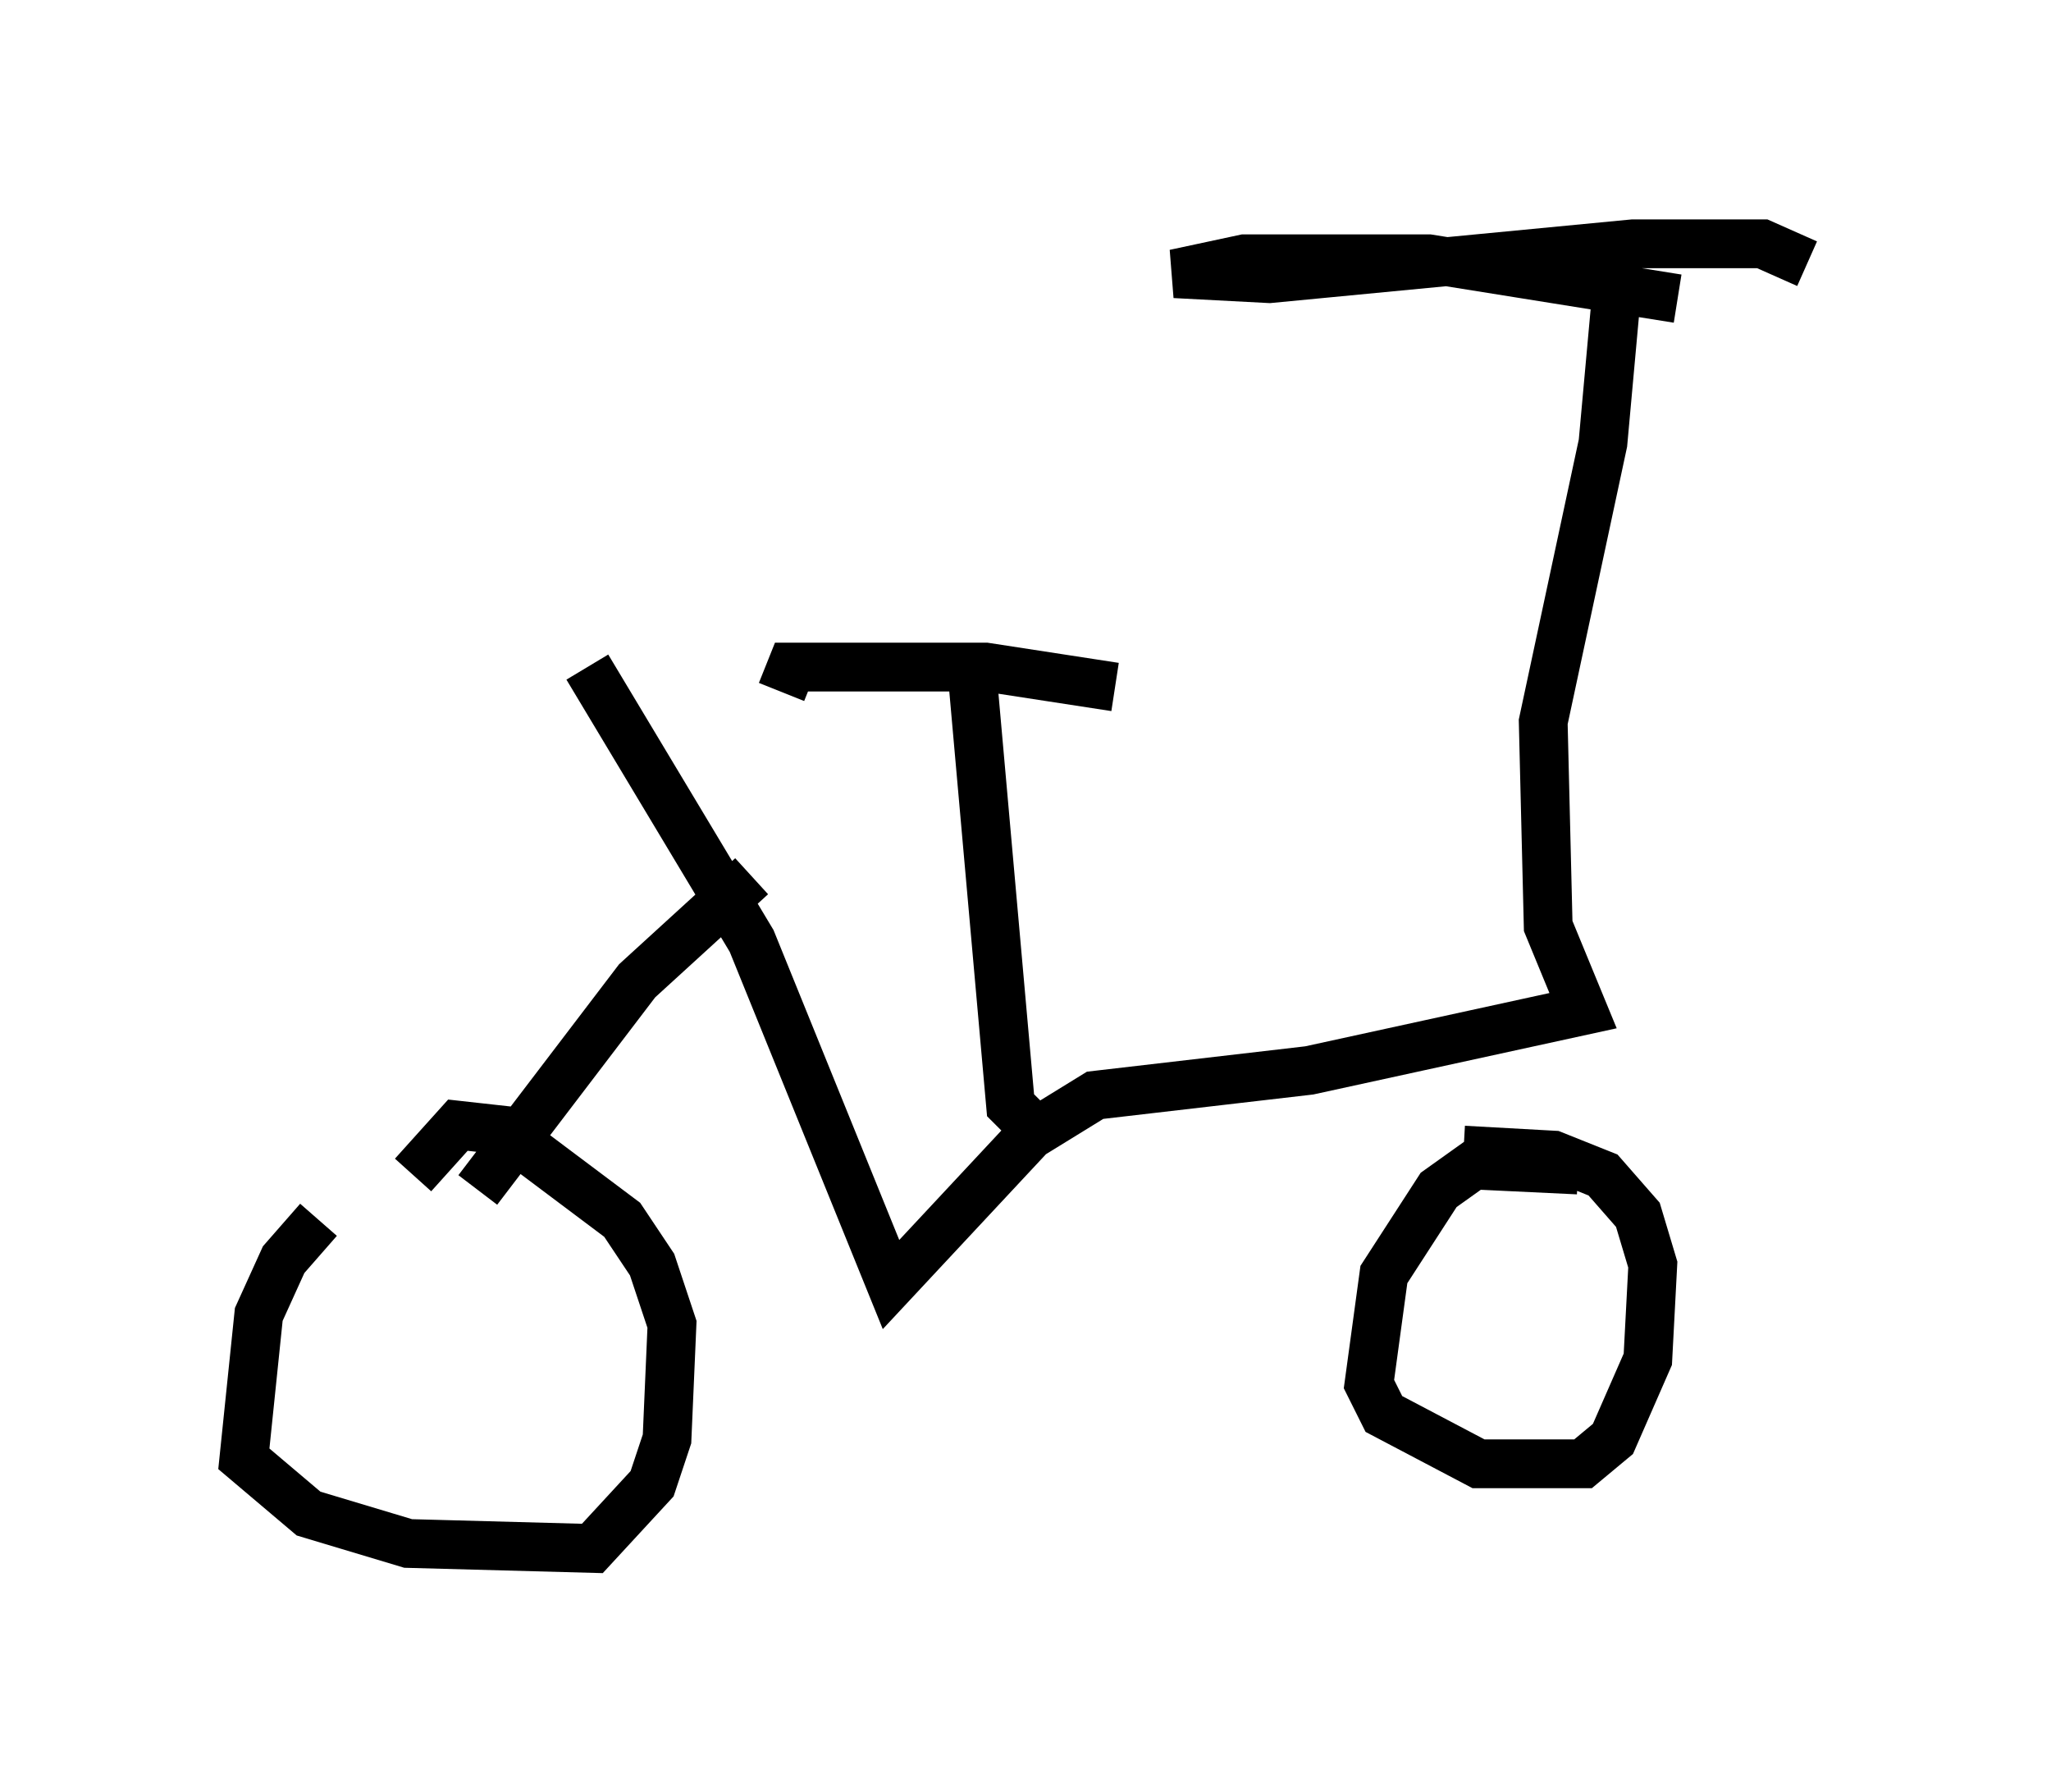 <?xml version="1.0" encoding="utf-8" ?>
<svg baseProfile="full" height="36.746" version="1.1" width="42.055" xmlns="http://www.w3.org/2000/svg" xmlns:ev="http://www.w3.org/2001/xml-events" xmlns:xlink="http://www.w3.org/1999/xlink"><defs /><rect fill="white" height="36.746" width="42.055" x="0" y="0" /><path d="M7.756, 24.498 m-1.225, 0.51 l-0.715, 0.817 -0.51, 1.123 l-0.306, 2.96 1.327, 1.123 l2.042, 0.613 3.777, 0.102 l1.225, -1.327 0.306, -0.919 l0.102, -2.348 -0.408, -1.225 l-0.613, -0.919 -2.45, -1.838 l-0.919, -0.102 -0.919, 1.021 m23.888, -0.102 l-2.144, -0.102 -0.715, 0.51 l-1.123, 1.735 -0.306, 2.246 l0.306, 0.613 1.94, 1.021 l2.144, 0.0 0.613, -0.51 l0.715, -1.633 0.102, -1.94 l-0.306, -1.021 -0.715, -0.817 l-1.021, -0.408 -1.838, -0.102 m-20.213, 0.817 l3.267, -4.288 2.348, -2.144 m-3.369, -4.288 l3.369, 5.615 2.858, 7.044 l2.858, -3.063 1.327, -0.817 l4.39, -0.51 5.615, -1.225 l-0.715, -1.735 -0.102, -4.185 l1.225, -5.717 0.306, -3.369 m1.225, 0.408 l-5.104, -0.817 -3.777, 0.0 l-1.429, 0.306 1.94, 0.102 l7.452, -0.715 2.654, 0.0 l0.919, 0.408 m-15.823, 17.763 l-0.51, -0.51 -0.817, -9.188 m-3.879, 0.715 l0.204, -0.51 3.981, 0.0 l2.654, 0.408 " fill="none" stroke="black" stroke-width="1" /></svg>